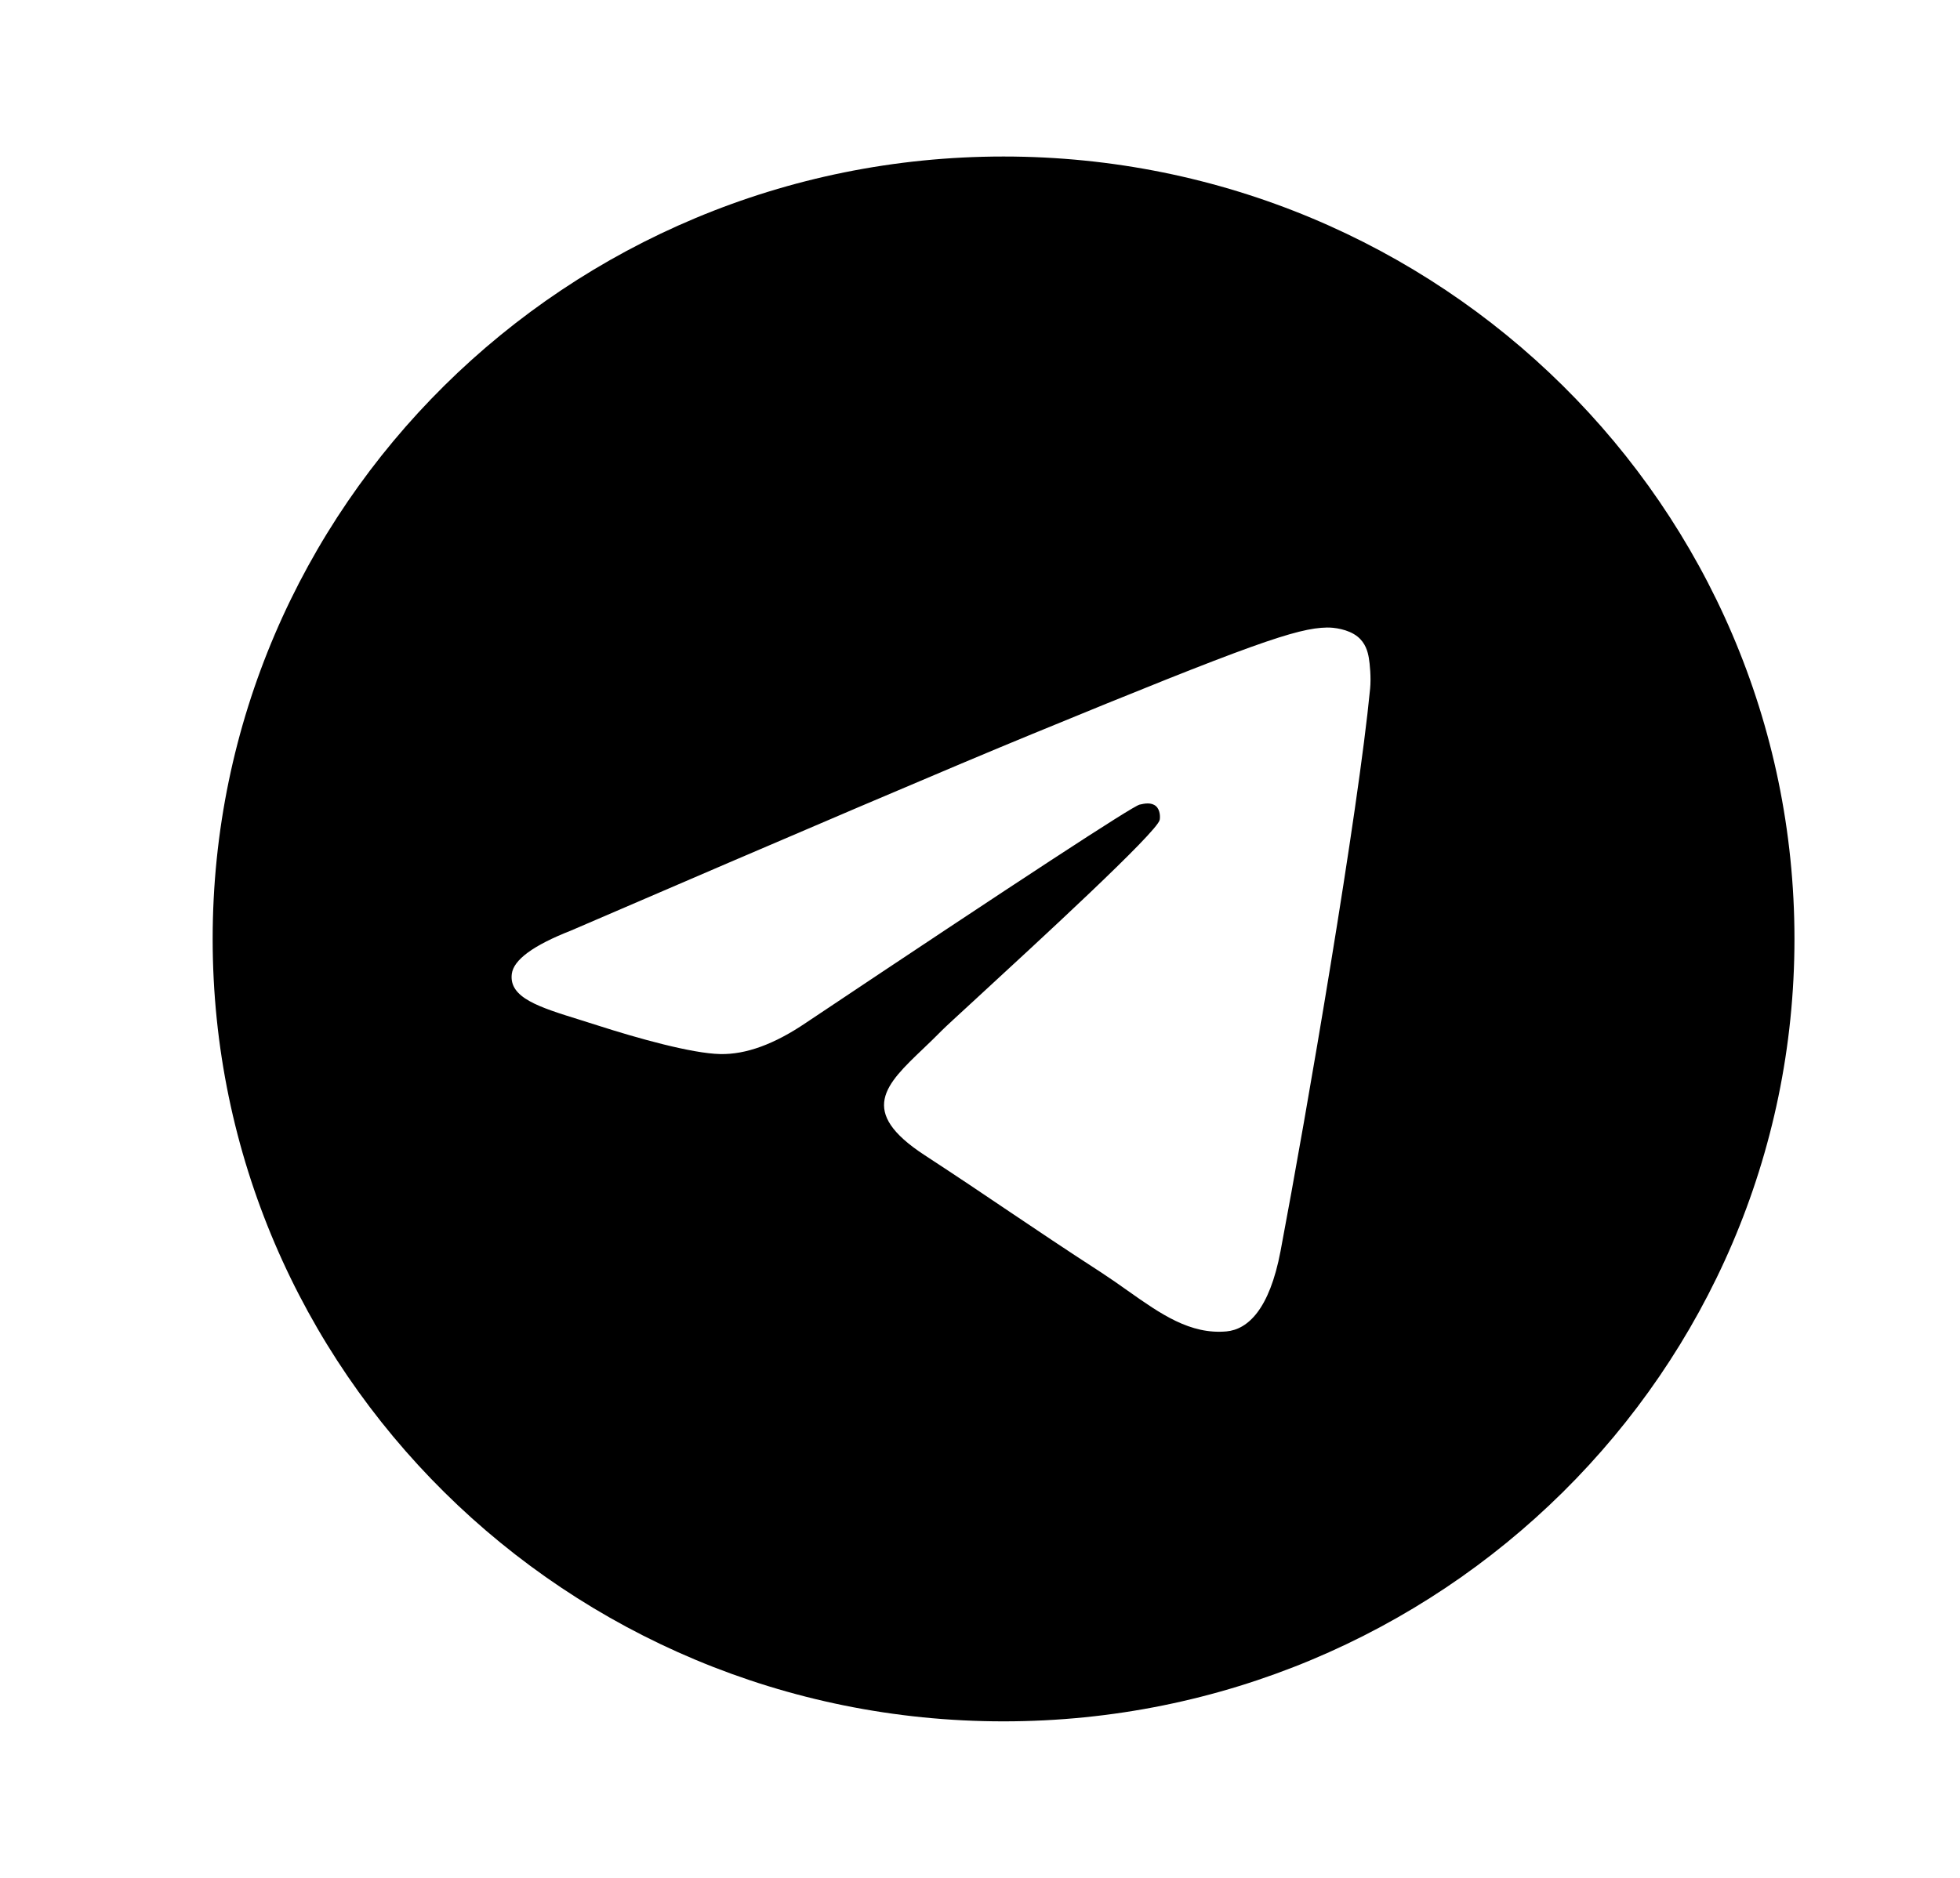 <svg xmlns="http://www.w3.org/2000/svg" width="24" height="23" viewBox="0 0 24 23" fill="none">
<path fill-rule="evenodd" clip-rule="evenodd" d="M21.973 11.5C21.973 16.793 17.637 21.083 12.288 21.083C6.94 21.083 2.604 16.793 2.604 11.5C2.604 6.207 6.94 1.917 12.288 1.917C17.637 1.917 21.973 6.207 21.973 11.5ZM12.635 8.992C11.693 9.379 9.811 10.182 6.988 11.399C6.529 11.579 6.289 11.756 6.267 11.928C6.23 12.22 6.599 12.335 7.102 12.491C7.17 12.512 7.241 12.534 7.314 12.558C7.808 12.717 8.473 12.903 8.819 12.91C9.133 12.917 9.483 12.789 9.869 12.527C12.507 10.764 13.869 9.874 13.954 9.855C14.014 9.841 14.098 9.824 14.155 9.874C14.211 9.924 14.206 10.018 14.2 10.043C14.163 10.198 12.714 11.53 11.965 12.22C11.731 12.435 11.565 12.588 11.531 12.623C11.455 12.701 11.378 12.774 11.304 12.845C10.844 13.284 10.5 13.612 11.323 14.149C11.718 14.407 12.035 14.62 12.35 14.833C12.695 15.065 13.039 15.297 13.484 15.585C13.597 15.659 13.706 15.735 13.811 15.81C14.212 16.093 14.573 16.347 15.018 16.307C15.277 16.283 15.544 16.042 15.68 15.324C16.001 13.627 16.631 9.949 16.777 8.434C16.79 8.301 16.774 8.131 16.761 8.057C16.748 7.982 16.721 7.876 16.623 7.797C16.507 7.704 16.328 7.684 16.248 7.686C15.883 7.692 15.325 7.885 12.635 8.992Z" fill="black"/>
</svg>